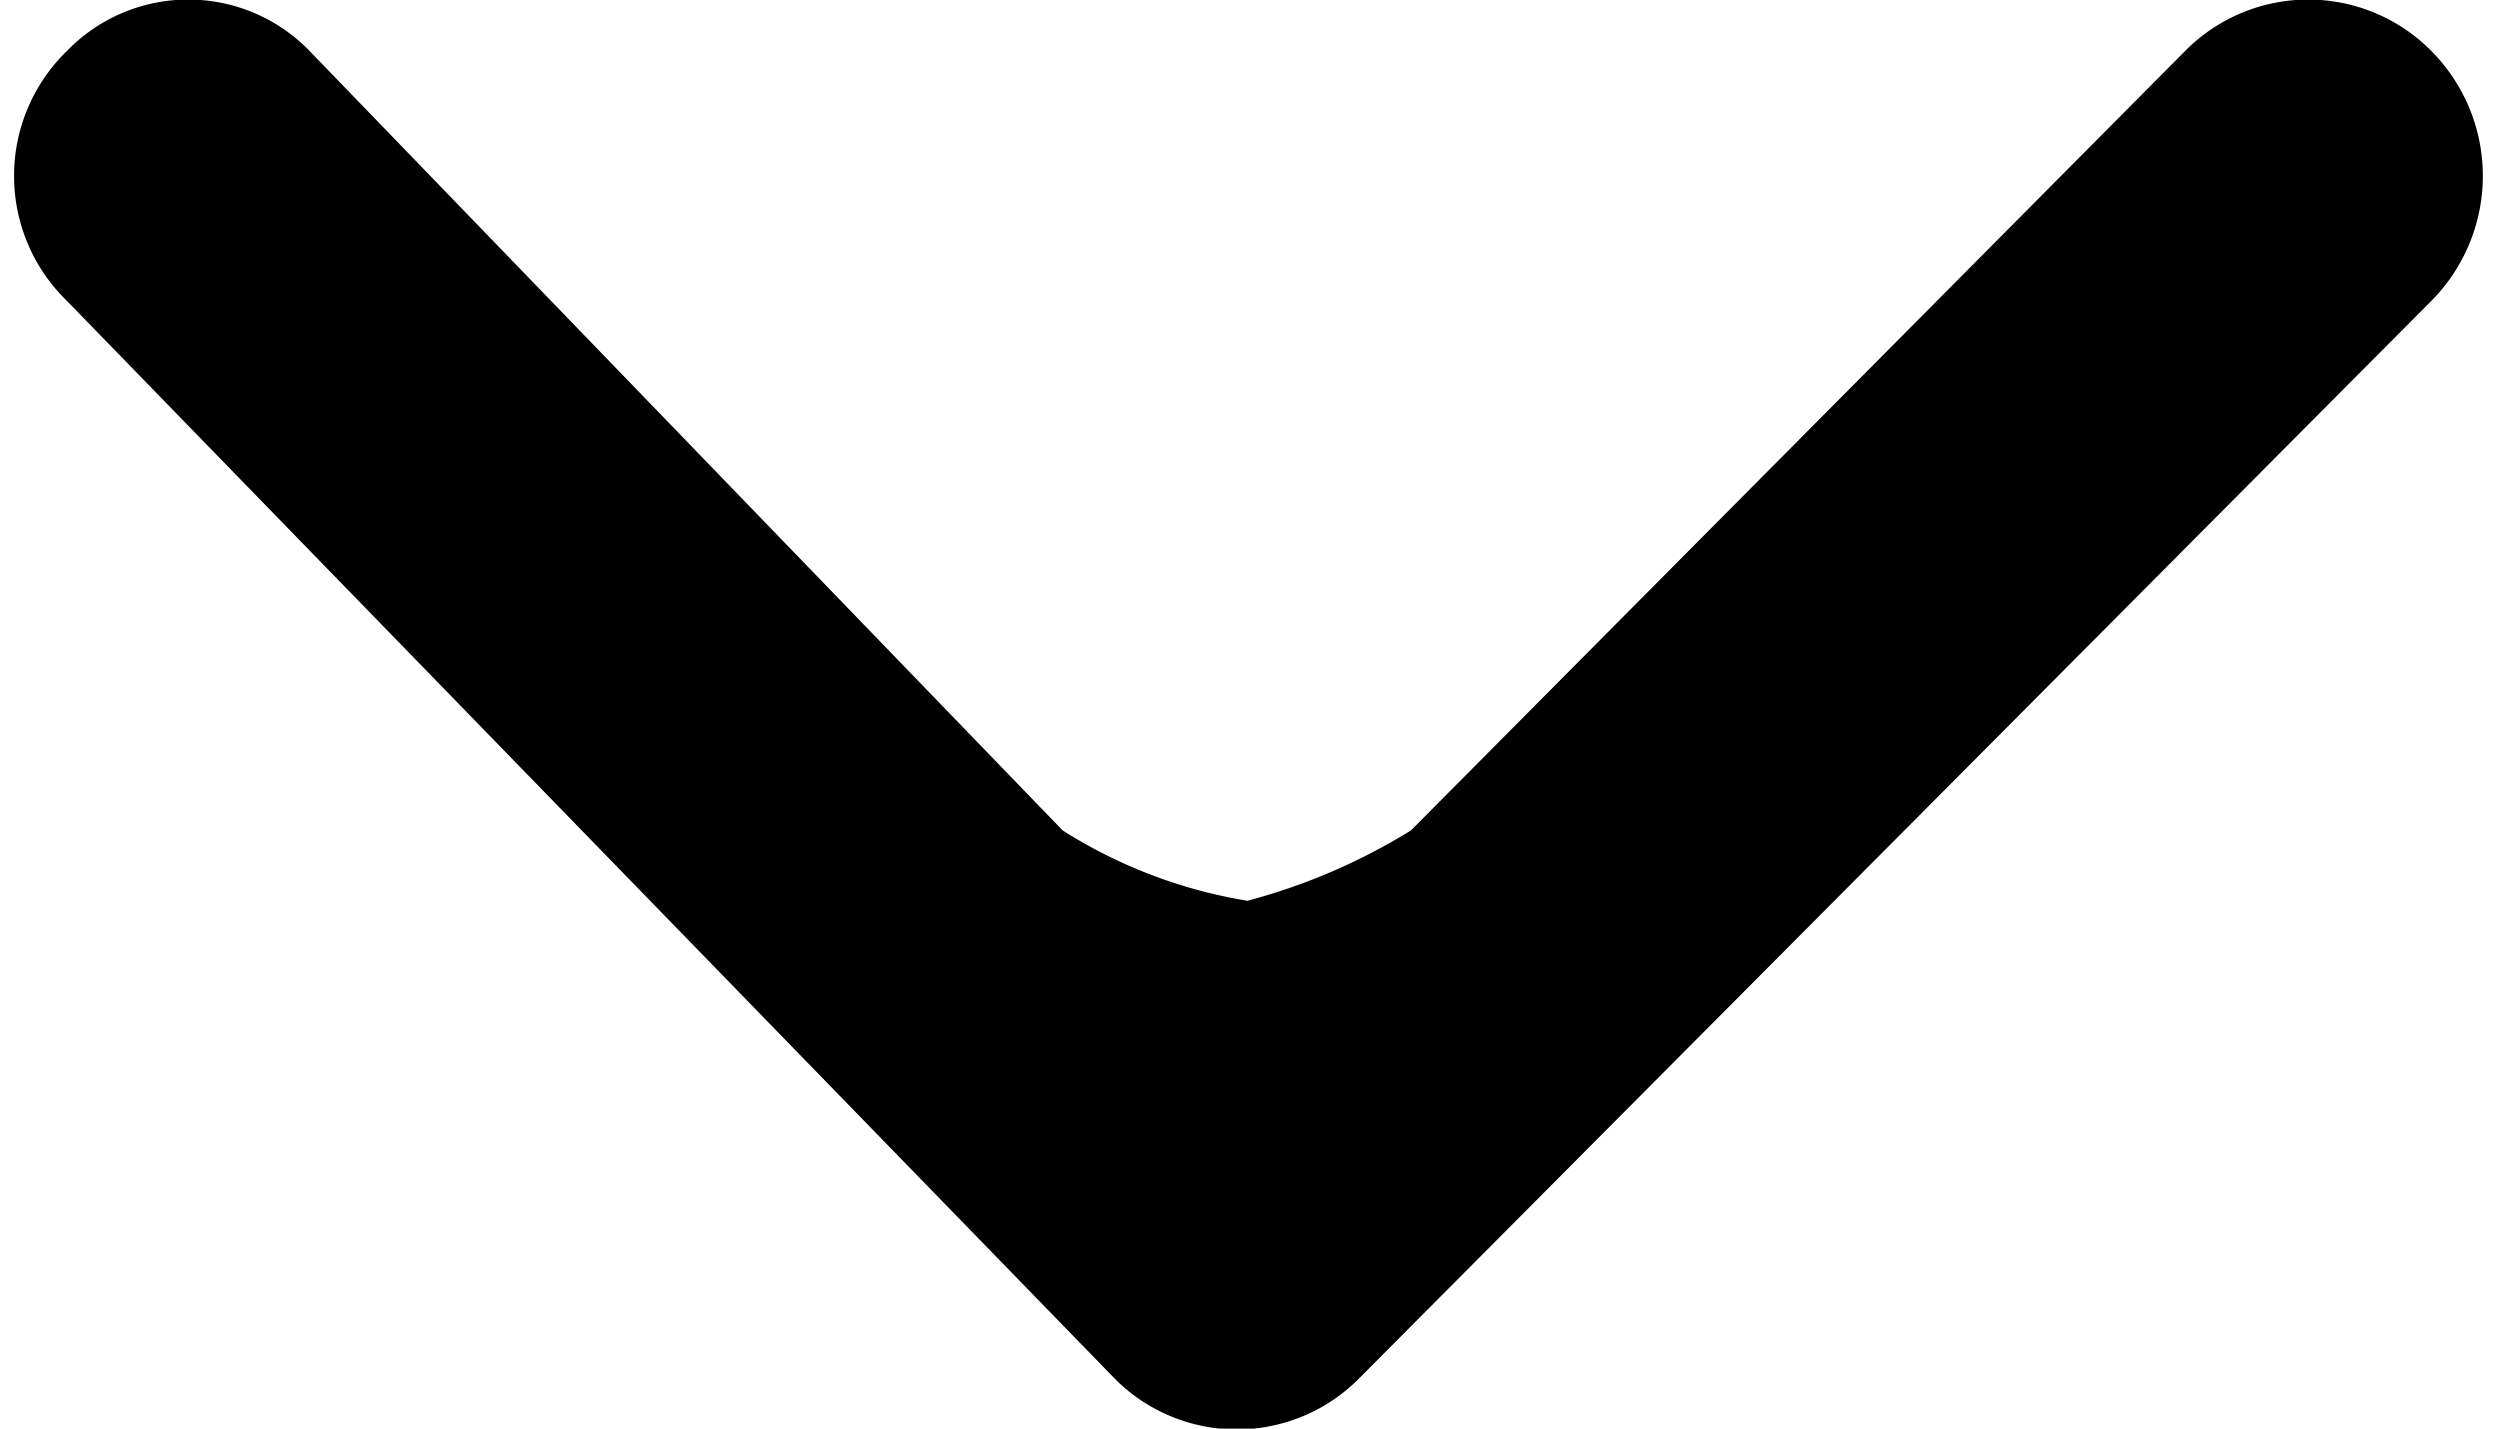 <svg xmlns="http://www.w3.org/2000/svg" width="14" height="8" viewBox="0 0 14.03 8.12">
  <path id="Forma_1_копия_77" data-name="Forma 1 копия 77" class="cls-1" d="M4659.29,2363.59a0.99,0.99,0,0,1,0-1.42,0.96,0.96,0,0,1,1.38,0l4.28,4.43s0.72,1.43,1.05,1.4a3.913,3.913,0,0,0,.93-1.4l4.4-4.43a0.984,0.984,0,0,1,1.4,0,1.008,1.008,0,0,1,0,1.42l-6.1,6.13a0.978,0.978,0,0,1-1.38,0Zm0,0a0.99,0.99,0,0,1,0-1.42,0.96,0.96,0,0,1,1.38,0l4.28,4.43a2.807,2.807,0,0,0,1.05.4,3.445,3.445,0,0,0,.93-0.4l4.4-4.43a0.984,0.984,0,0,1,1.4,0,1.008,1.008,0,0,1,0,1.42l-6.1,6.13a0.978,0.978,0,0,1-1.38,0Z" transform="translate(-4659 -2361.88)"/>
</svg>
